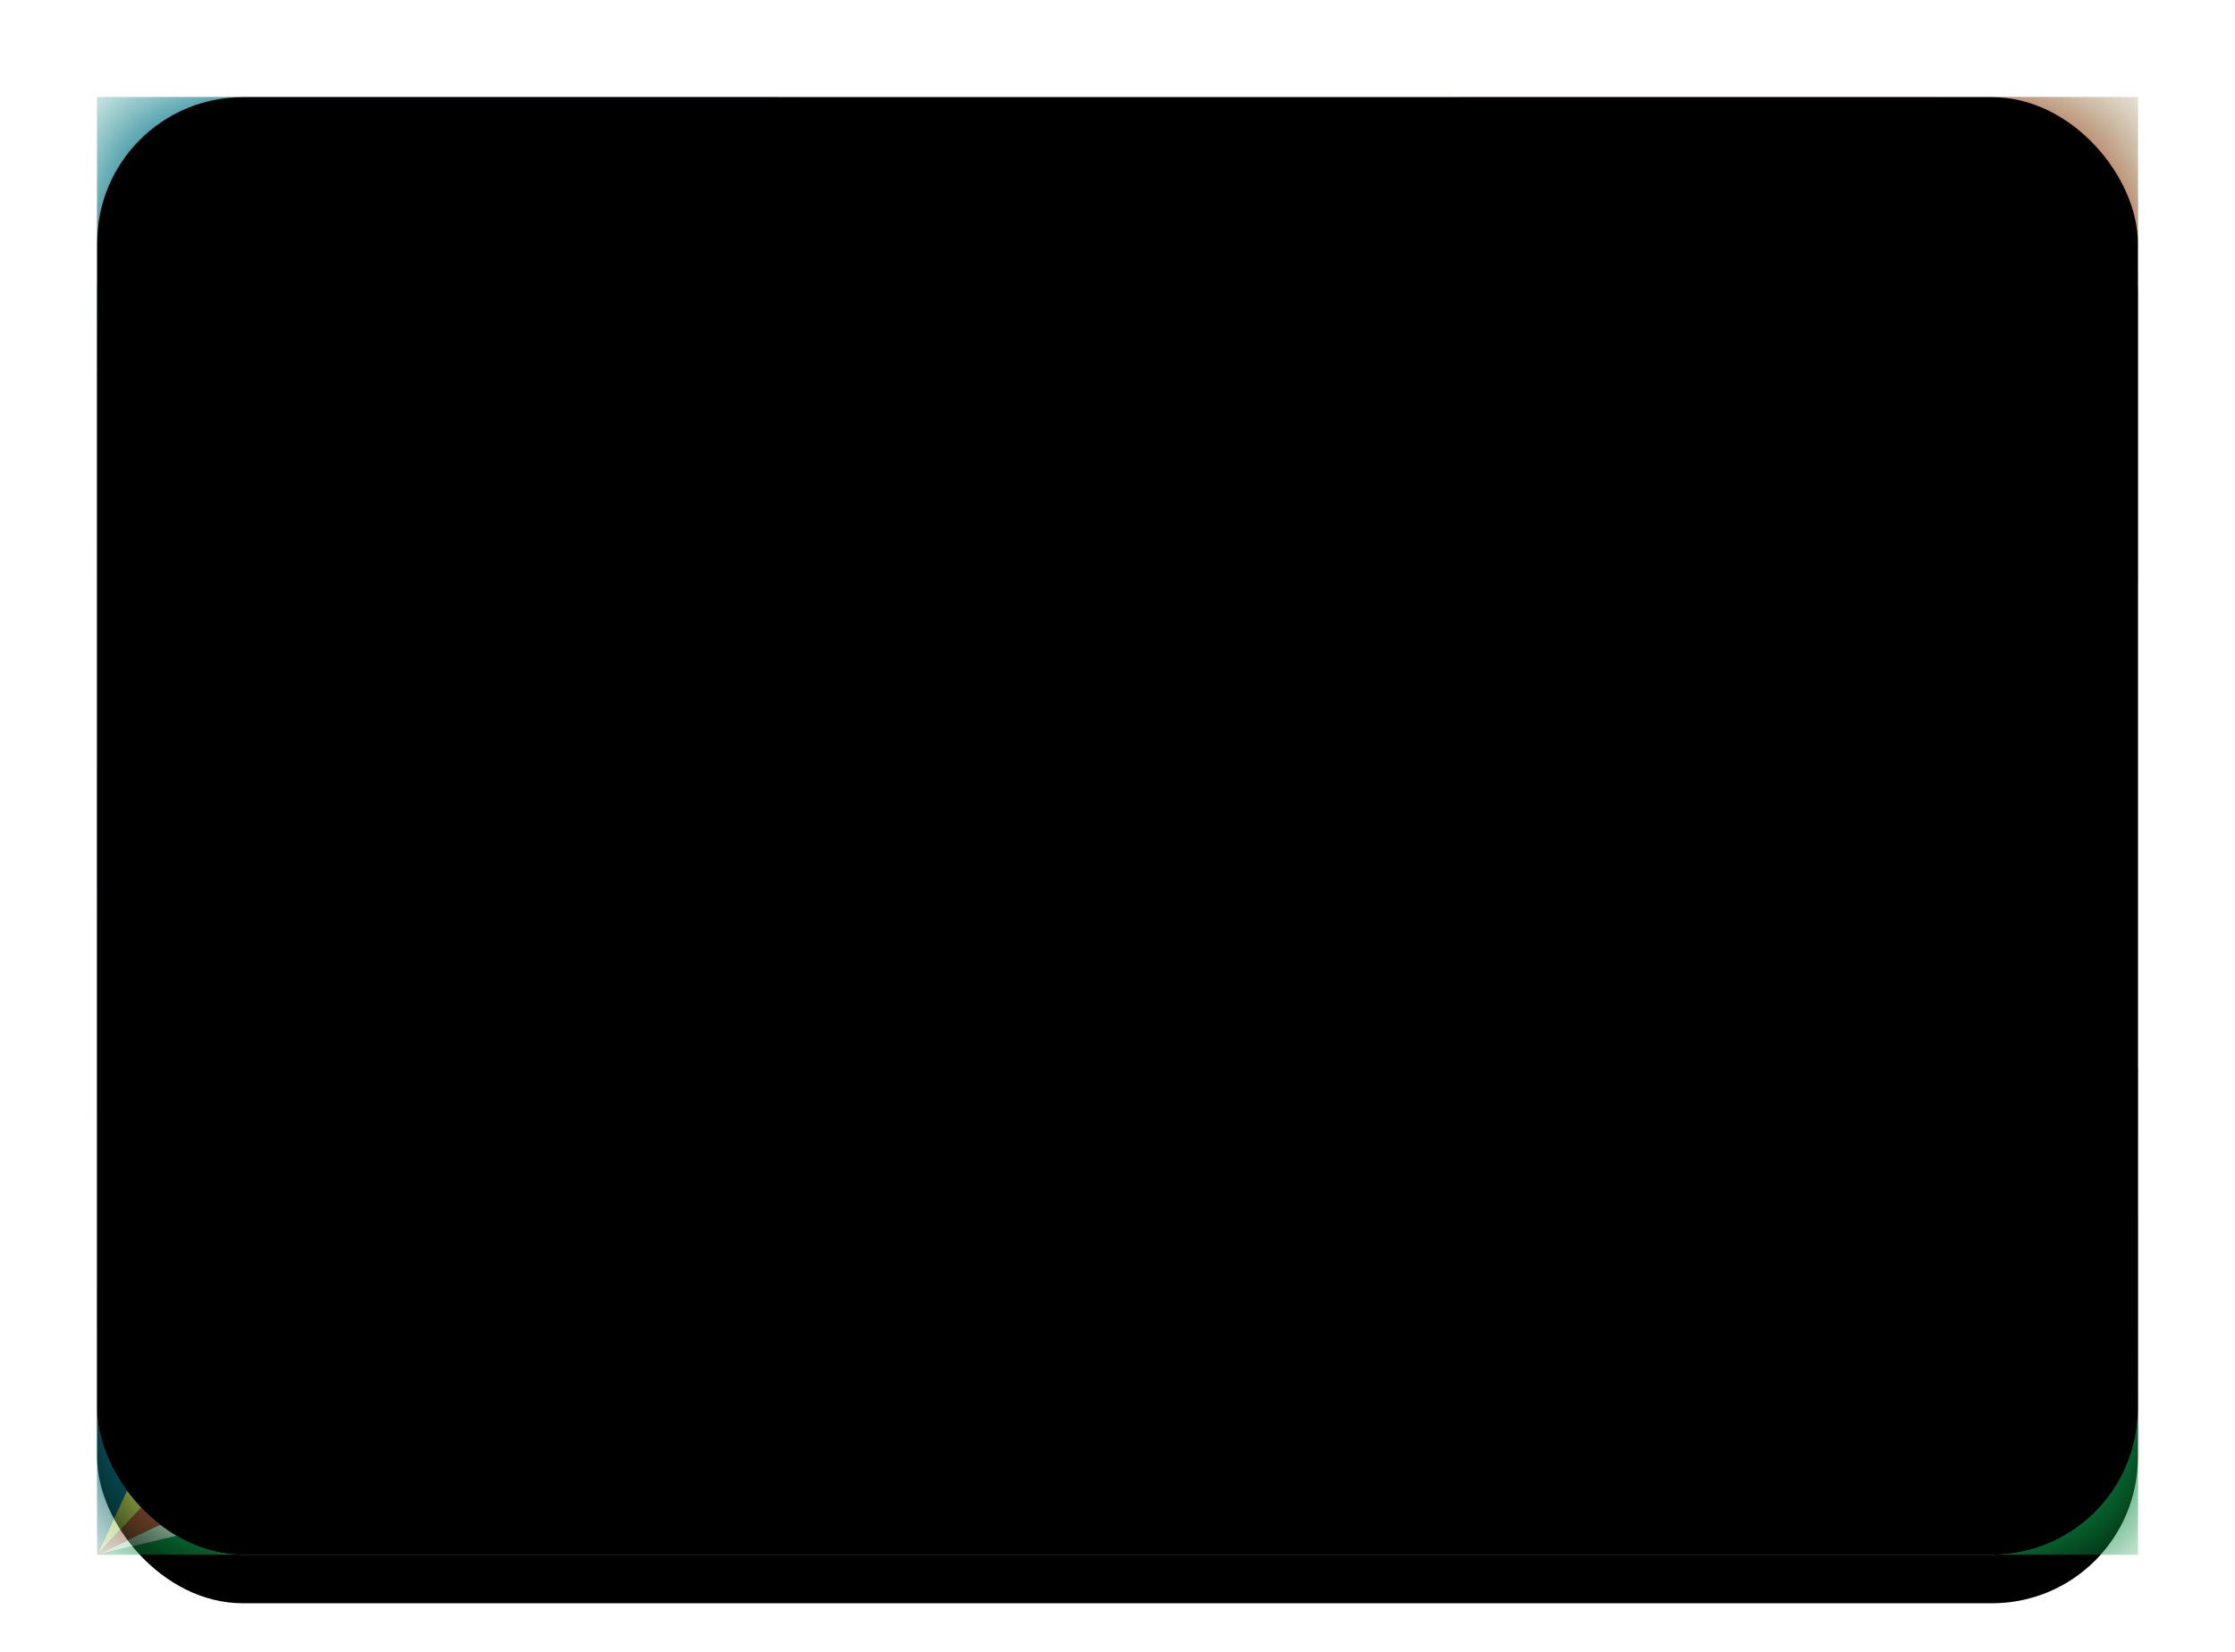 <svg xmlns="http://www.w3.org/2000/svg" xmlns:xlink="http://www.w3.org/1999/xlink" width="23" height="17" viewBox="0 0 23 17">
  <defs>
    <linearGradient id="sc-c" x1="50%" x2="50%" y1="0%" y2="100%">
      <stop offset="0%" stop-color="#FFF"/>
      <stop offset="100%" stop-color="#F0F0F0"/>
    </linearGradient>
    <rect id="sc-a" width="21" height="15" x="0" y="0" rx="1.5"/>
    <filter id="sc-b" width="116.7%" height="123.3%" x="-8.3%" y="-8.3%" filterUnits="objectBoundingBox">
      <feOffset dy=".5" in="SourceAlpha" result="shadowOffsetOuter1"/>
      <feGaussianBlur in="shadowOffsetOuter1" result="shadowBlurOuter1" stdDeviation=".5"/>
      <feColorMatrix in="shadowBlurOuter1" values="0 0 0 0 0   0 0 0 0 0   0 0 0 0 0  0 0 0 0.16 0"/>
    </filter>
    <linearGradient id="sc-d" x1="50%" x2="50%" y1="0%" y2="100%">
      <stop offset="0%" stop-color="#1DBE4F"/>
      <stop offset="100%" stop-color="#159B3F"/>
    </linearGradient>
    <linearGradient id="sc-h" x1="50%" x2="50%" y1="0%" y2="100%">
      <stop offset="0%" stop-color="#0858B4"/>
      <stop offset="100%" stop-color="#013F87"/>
    </linearGradient>
    <polygon id="sc-g" points="0 0 7 0 0 15"/>
    <filter id="sc-f" width="125.5%" height="121.7%" x="-10.7%" y="-5%" filterUnits="objectBoundingBox">
      <feMorphology in="SourceAlpha" operator="dilate" radius=".25" result="shadowSpreadOuter1"/>
      <feOffset in="shadowSpreadOuter1" result="shadowOffsetOuter1"/>
      <feColorMatrix in="shadowOffsetOuter1" values="0 0 0 0 0   0 0 0 0 0   0 0 0 0 0  0 0 0 0.06 0"/>
    </filter>
    <linearGradient id="sc-k" x1="50%" x2="50%" y1="0%" y2="100%">
      <stop offset="0%" stop-color="#ED3535"/>
      <stop offset="100%" stop-color="#D62828"/>
    </linearGradient>
    <polygon id="sc-j" points="14 0 21 0 21 5 0 15"/>
    <filter id="sc-i" width="115.1%" height="117.2%" x="-11.5%" y="-5%" filterUnits="objectBoundingBox">
      <feMorphology in="SourceAlpha" operator="dilate" radius=".25" result="shadowSpreadOuter1"/>
      <feOffset in="shadowSpreadOuter1" result="shadowOffsetOuter1"/>
      <feColorMatrix in="shadowOffsetOuter1" values="0 0 0 0 0   0 0 0 0 0   0 0 0 0 0  0 0 0 0.06 0"/>
    </filter>
    <linearGradient id="sc-n" x1="50%" x2="50%" y1="0%" y2="100%">
      <stop offset="0%" stop-color="#08964F"/>
      <stop offset="100%" stop-color="#017B3E"/>
    </linearGradient>
    <polygon id="sc-m" points="21 15 21 10 0 15"/>
    <filter id="sc-l" width="125%" height="132.7%" x="-21.5%" y="-17.7%" filterUnits="objectBoundingBox">
      <feMorphology in="SourceAlpha" operator="dilate" radius=".25" result="shadowSpreadOuter1"/>
      <feOffset in="shadowSpreadOuter1" result="shadowOffsetOuter1"/>
      <feColorMatrix in="shadowOffsetOuter1" values="0 0 0 0 0   0 0 0 0 0   0 0 0 0 0  0 0 0 0.06 0"/>
    </filter>
    <linearGradient id="sc-q" x1="50%" x2="50%" y1="0%" y2="100%">
      <stop offset="0%" stop-color="#FFDD67"/>
      <stop offset="100%" stop-color="#FDD856"/>
    </linearGradient>
    <polygon id="sc-p" points="7 0 14 0 0 15"/>
    <filter id="sc-o" width="124.6%" height="124.3%" x="-14.6%" y="-5%" filterUnits="objectBoundingBox">
      <feMorphology in="SourceAlpha" operator="dilate" radius=".25" result="shadowSpreadOuter1"/>
      <feOffset in="shadowSpreadOuter1" result="shadowOffsetOuter1"/>
      <feColorMatrix in="shadowOffsetOuter1" values="0 0 0 0 0   0 0 0 0 0   0 0 0 0 0  0 0 0 0.06 0"/>
    </filter>
    <linearGradient id="sc-t" x1="50%" x2="50%" y1="0%" y2="100%">
      <stop offset="0%" stop-color="#FFF"/>
      <stop offset="100%" stop-color="#F0F0F0"/>
    </linearGradient>
    <polygon id="sc-s" points="21 10 21 5 0 15"/>
    <filter id="sc-r" width="126.1%" height="128.7%" x="-22.5%" y="-10.4%" filterUnits="objectBoundingBox">
      <feMorphology in="SourceAlpha" operator="dilate" radius=".25" result="shadowSpreadOuter1"/>
      <feOffset in="shadowSpreadOuter1" result="shadowOffsetOuter1"/>
      <feColorMatrix in="shadowOffsetOuter1" values="0 0 0 0 0   0 0 0 0 0   0 0 0 0 0  0 0 0 0.06 0"/>
    </filter>
    <rect id="sc-v" width="21" height="15" x="0" y="0" rx="1.5"/>
    <filter id="sc-u" width="102.4%" height="103.3%" x="-1.2%" y="-1.7%" filterUnits="objectBoundingBox">
      <feOffset dy="-.5" in="SourceAlpha" result="shadowOffsetInner1"/>
      <feComposite in="shadowOffsetInner1" in2="SourceAlpha" k2="-1" k3="1" operator="arithmetic" result="shadowInnerInner1"/>
      <feColorMatrix in="shadowInnerInner1" result="shadowMatrixInner1" values="0 0 0 0 0   0 0 0 0 0   0 0 0 0 0  0 0 0 0.04 0"/>
      <feOffset dy=".5" in="SourceAlpha" result="shadowOffsetInner2"/>
      <feComposite in="shadowOffsetInner2" in2="SourceAlpha" k2="-1" k3="1" operator="arithmetic" result="shadowInnerInner2"/>
      <feColorMatrix in="shadowInnerInner2" result="shadowMatrixInner2" values="0 0 0 0 1   0 0 0 0 1   0 0 0 0 1  0 0 0 0.12 0"/>
      <feMerge>
        <feMergeNode in="shadowMatrixInner1"/>
        <feMergeNode in="shadowMatrixInner2"/>
      </feMerge>
    </filter>
  </defs>
  <g fill="none" fill-rule="evenodd" transform="translate(1 1)">
    <mask id="sc-e" fill="#fff">
      <use xlink:href="#sc-a"/>
    </mask>
    <use fill="#000" filter="url(#sc-b)" xlink:href="#sc-a"/>
    <use fill="url(#sc-c)" xlink:href="#sc-a"/>
    <rect width="21" height="15" fill="url(#sc-d)" mask="url(#sc-e)"/>
    <g mask="url(#sc-e)">
      <use fill="#000" filter="url(#sc-f)" xlink:href="#sc-g"/>
      <use fill="url(#sc-h)" xlink:href="#sc-g"/>
    </g>
    <g mask="url(#sc-e)">
      <use fill="#000" filter="url(#sc-i)" xlink:href="#sc-j"/>
      <use fill="url(#sc-k)" xlink:href="#sc-j"/>
    </g>
    <g mask="url(#sc-e)">
      <use fill="#000" filter="url(#sc-l)" xlink:href="#sc-m"/>
      <use fill="url(#sc-n)" xlink:href="#sc-m"/>
    </g>
    <g mask="url(#sc-e)">
      <use fill="#000" filter="url(#sc-o)" xlink:href="#sc-p"/>
      <use fill="url(#sc-q)" xlink:href="#sc-p"/>
    </g>
    <g mask="url(#sc-e)">
      <use fill="#000" filter="url(#sc-r)" xlink:href="#sc-s"/>
      <use fill="url(#sc-t)" xlink:href="#sc-s"/>
    </g>
    <use fill="#000" filter="url(#sc-u)" xlink:href="#sc-v"/>
  </g>
</svg>
